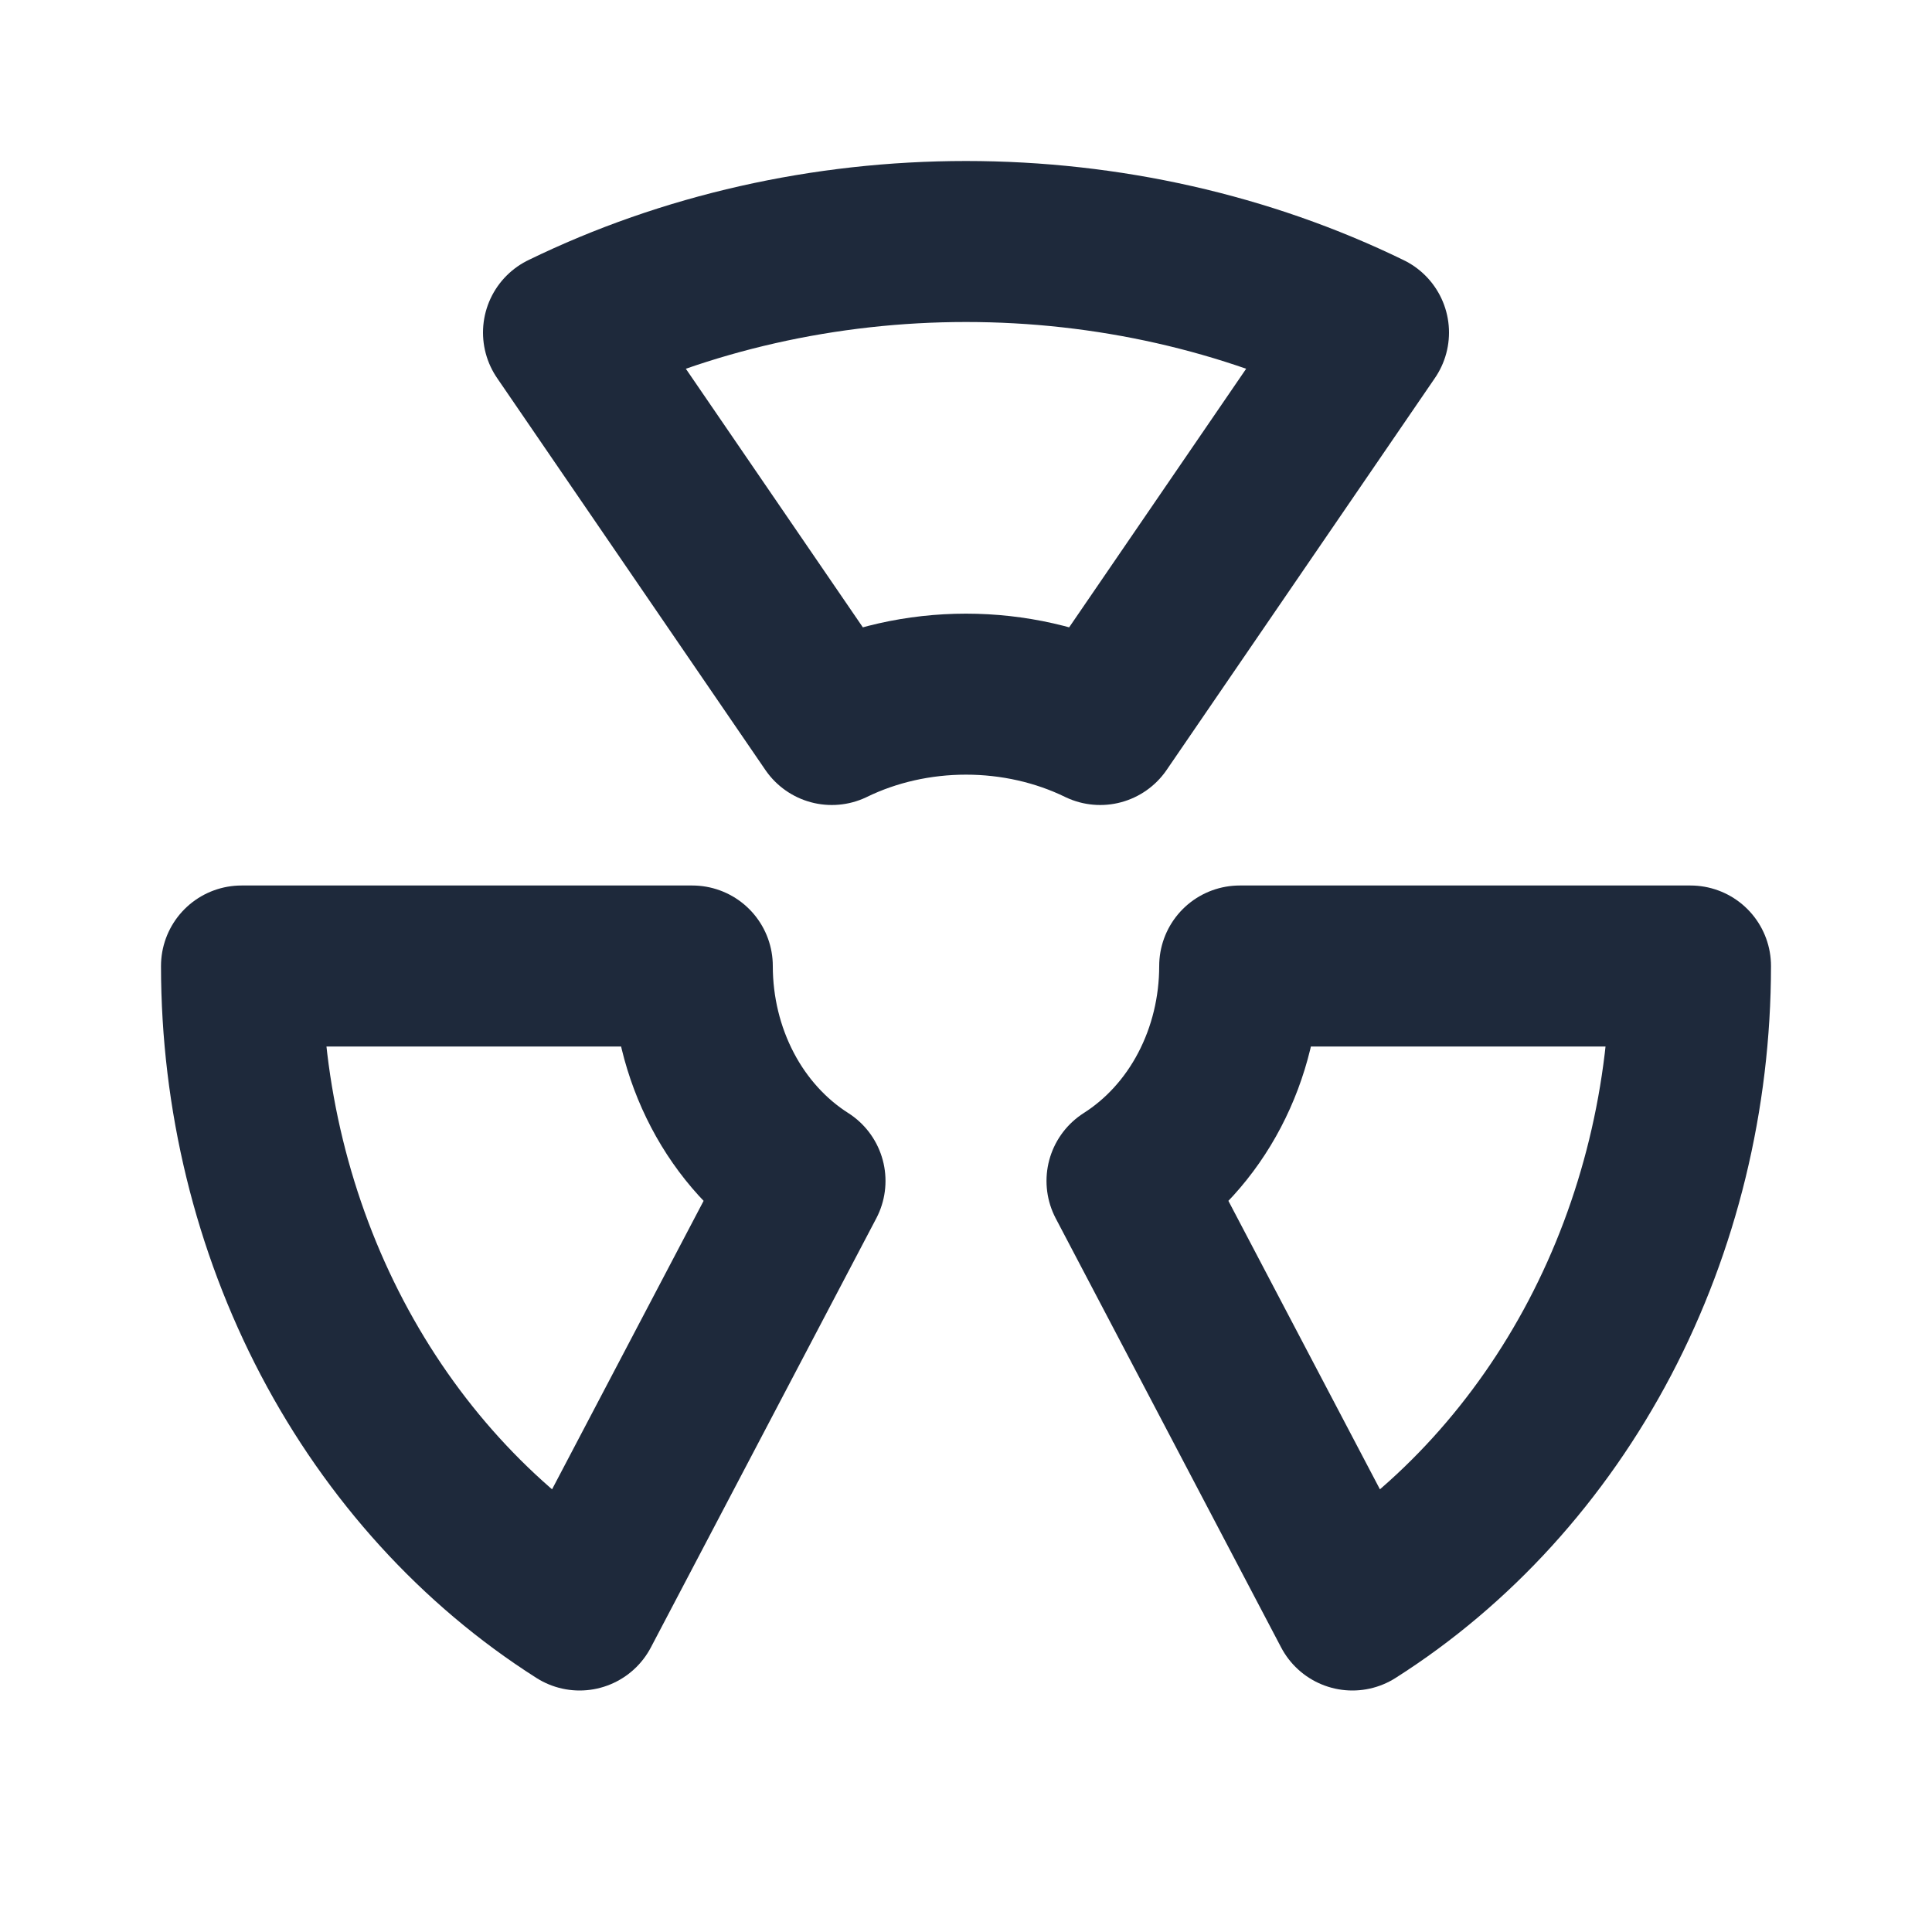 <svg width="24" height="24" viewBox="0 0 24 24" fill="none" xmlns="http://www.w3.org/2000/svg">
<path d="M14 14.67L16.8 20C18.076 19.189 19.136 18.023 19.874 16.619C20.611 15.215 20.999 13.622 21 12H15.4C15.4 12.541 15.271 13.073 15.025 13.542C14.78 14.01 14.426 14.399 14 14.67" stroke="#1E293B" stroke-width="2" stroke-linecap="round" stroke-linejoin="round"/>
<path d="M13.667 9L17 4.131C15.48 3.39 13.755 3 12 3C10.245 3 8.52 3.39 7 4.131L10.333 9C10.84 8.753 11.415 8.623 12 8.623C12.585 8.623 13.16 8.753 13.667 9Z" stroke="#1E293B" stroke-width="2" stroke-linecap="round" stroke-linejoin="round"/>
<path d="M10 14.67L7.2 20C5.924 19.189 4.864 18.023 4.126 16.619C3.389 15.215 3.001 13.622 3 12H8.6C8.6 12.541 8.729 13.073 8.975 13.542C9.22 14.01 9.574 14.399 10 14.67" stroke="#1E293B" stroke-width="2" stroke-linecap="round" stroke-linejoin="round"/>
</svg>
